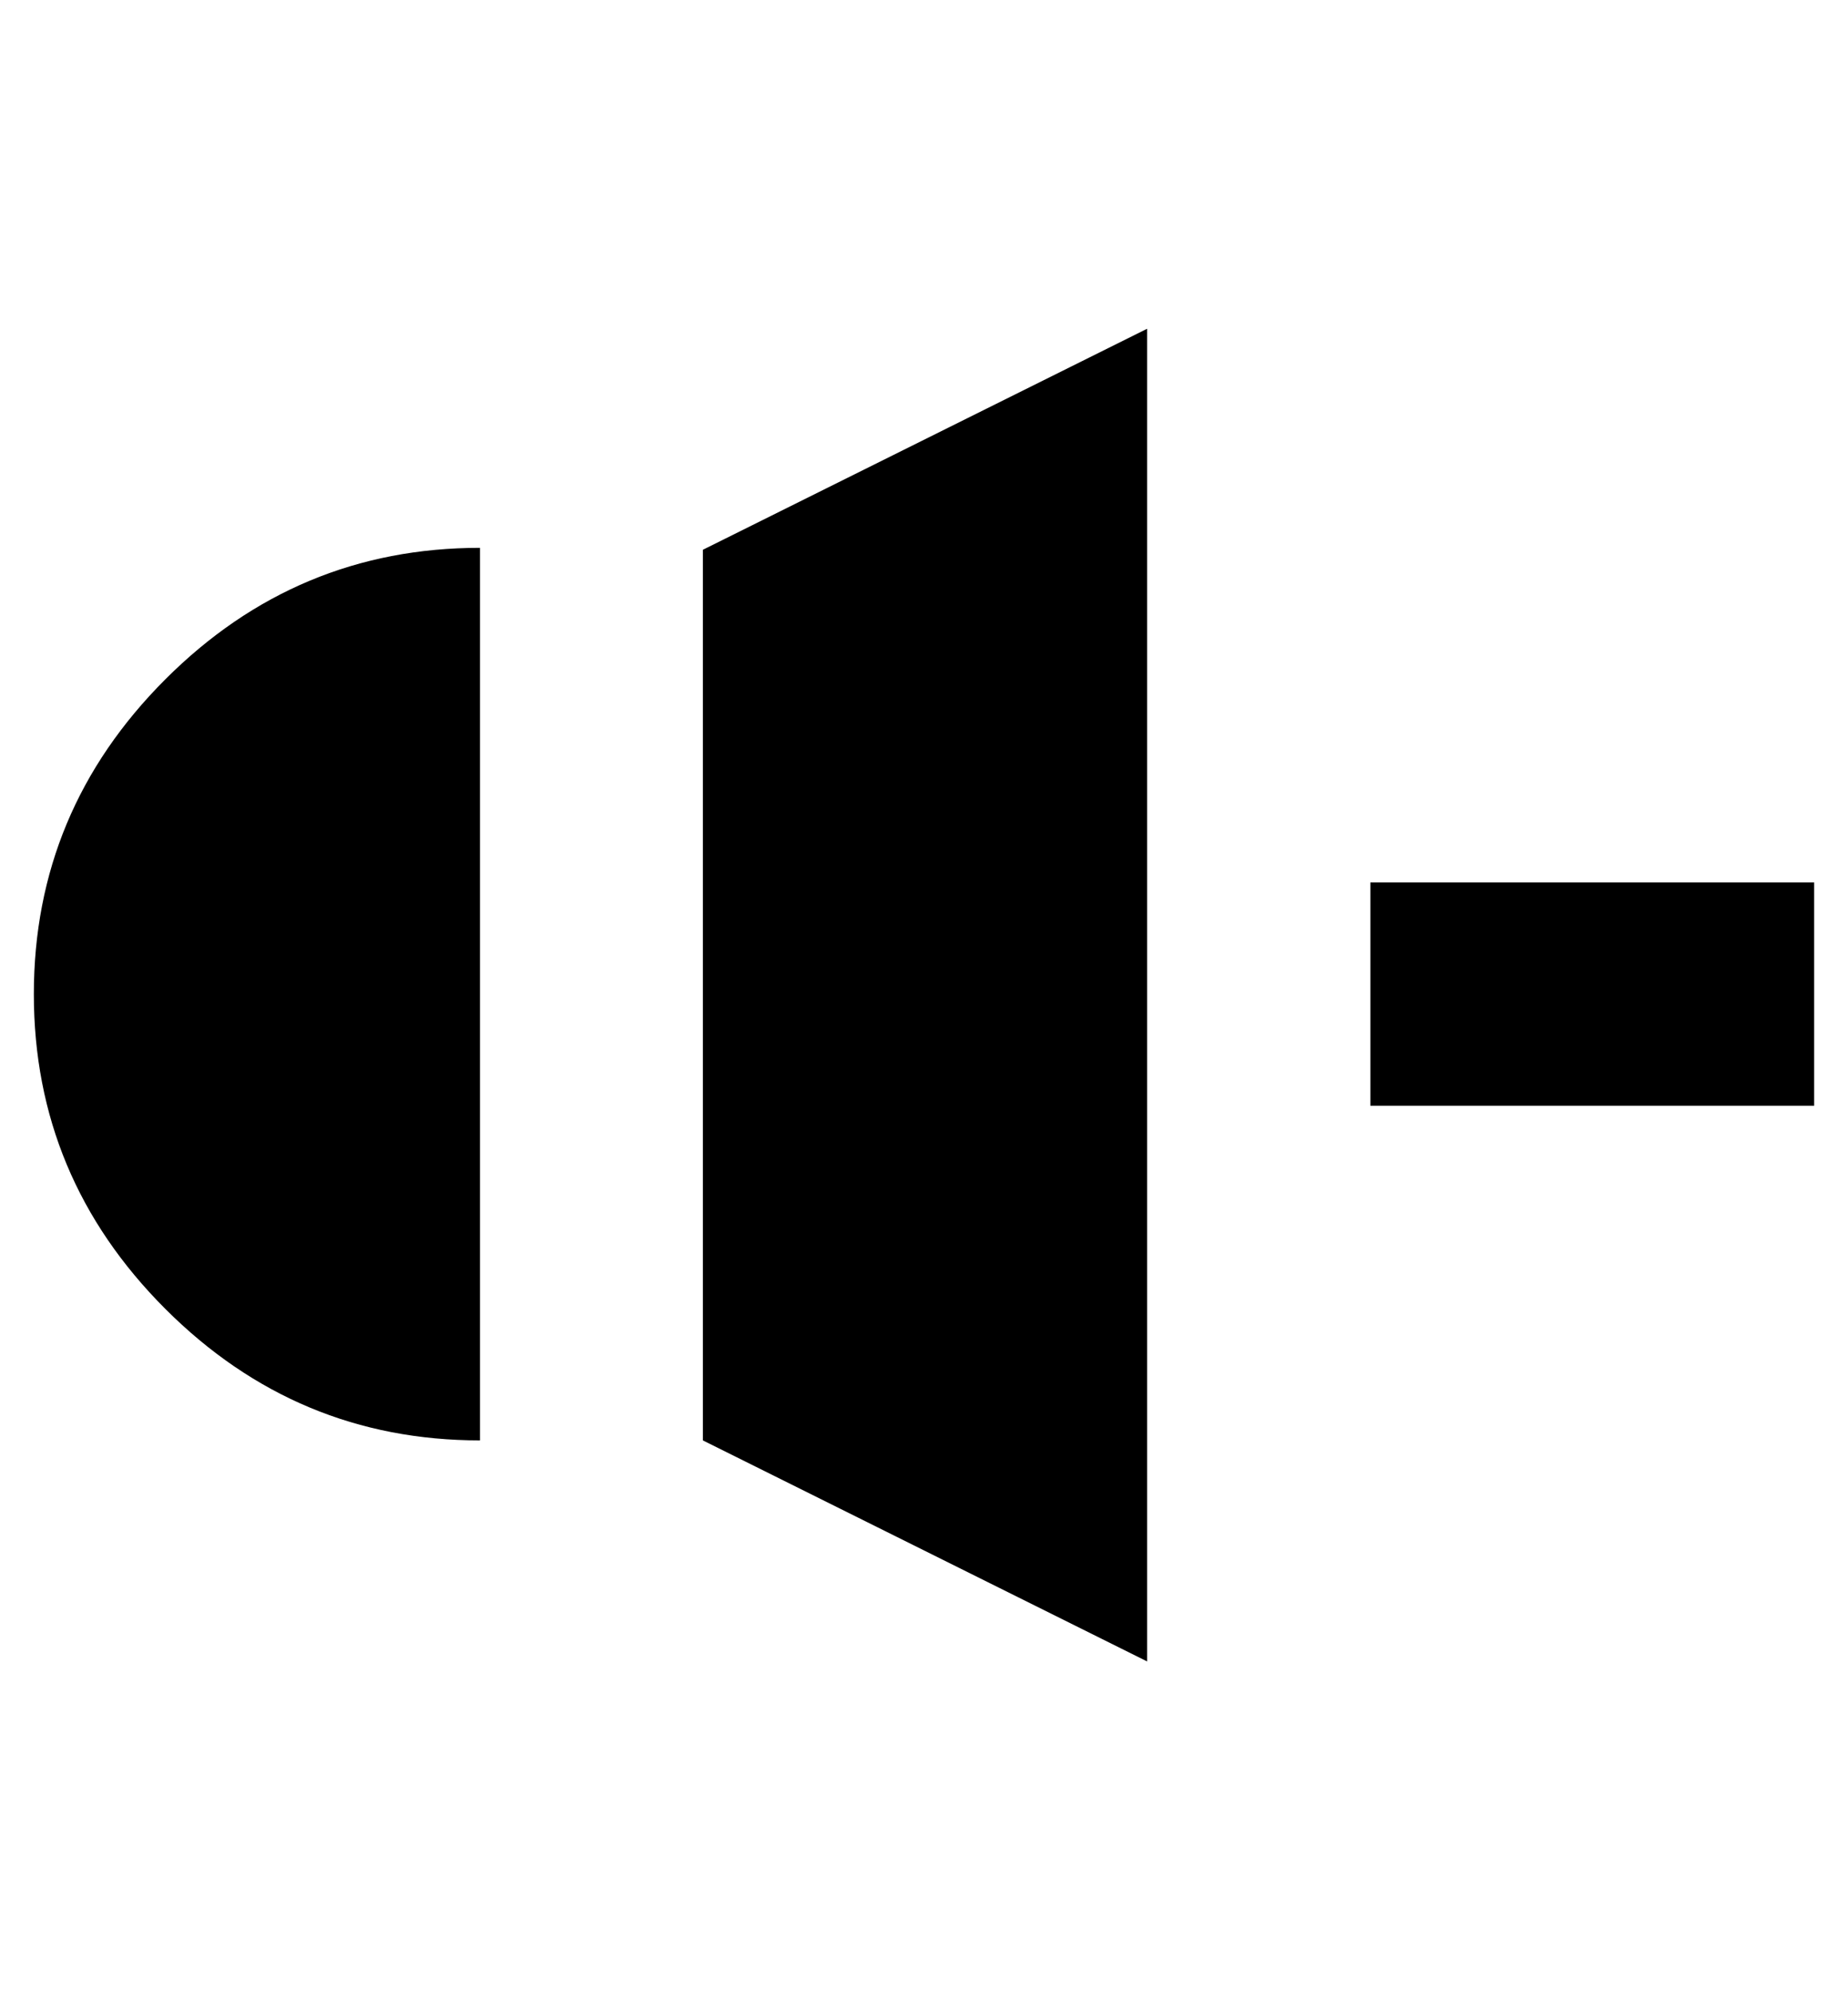 <svg height="512" width="475.1" xmlns="http://www.w3.org/2000/svg"><path d="m123.4 370.2q-47.1 0-80.9-33.8t-33.8-80.9 33.8-80.9 80.9-33.8v228.9z m57.3-228.9l114.2-56.8v342.5l-114.2-56.8v-228.9z m285.7 142.9h-114.1v-57.4h114.1v57.4z" /></svg>